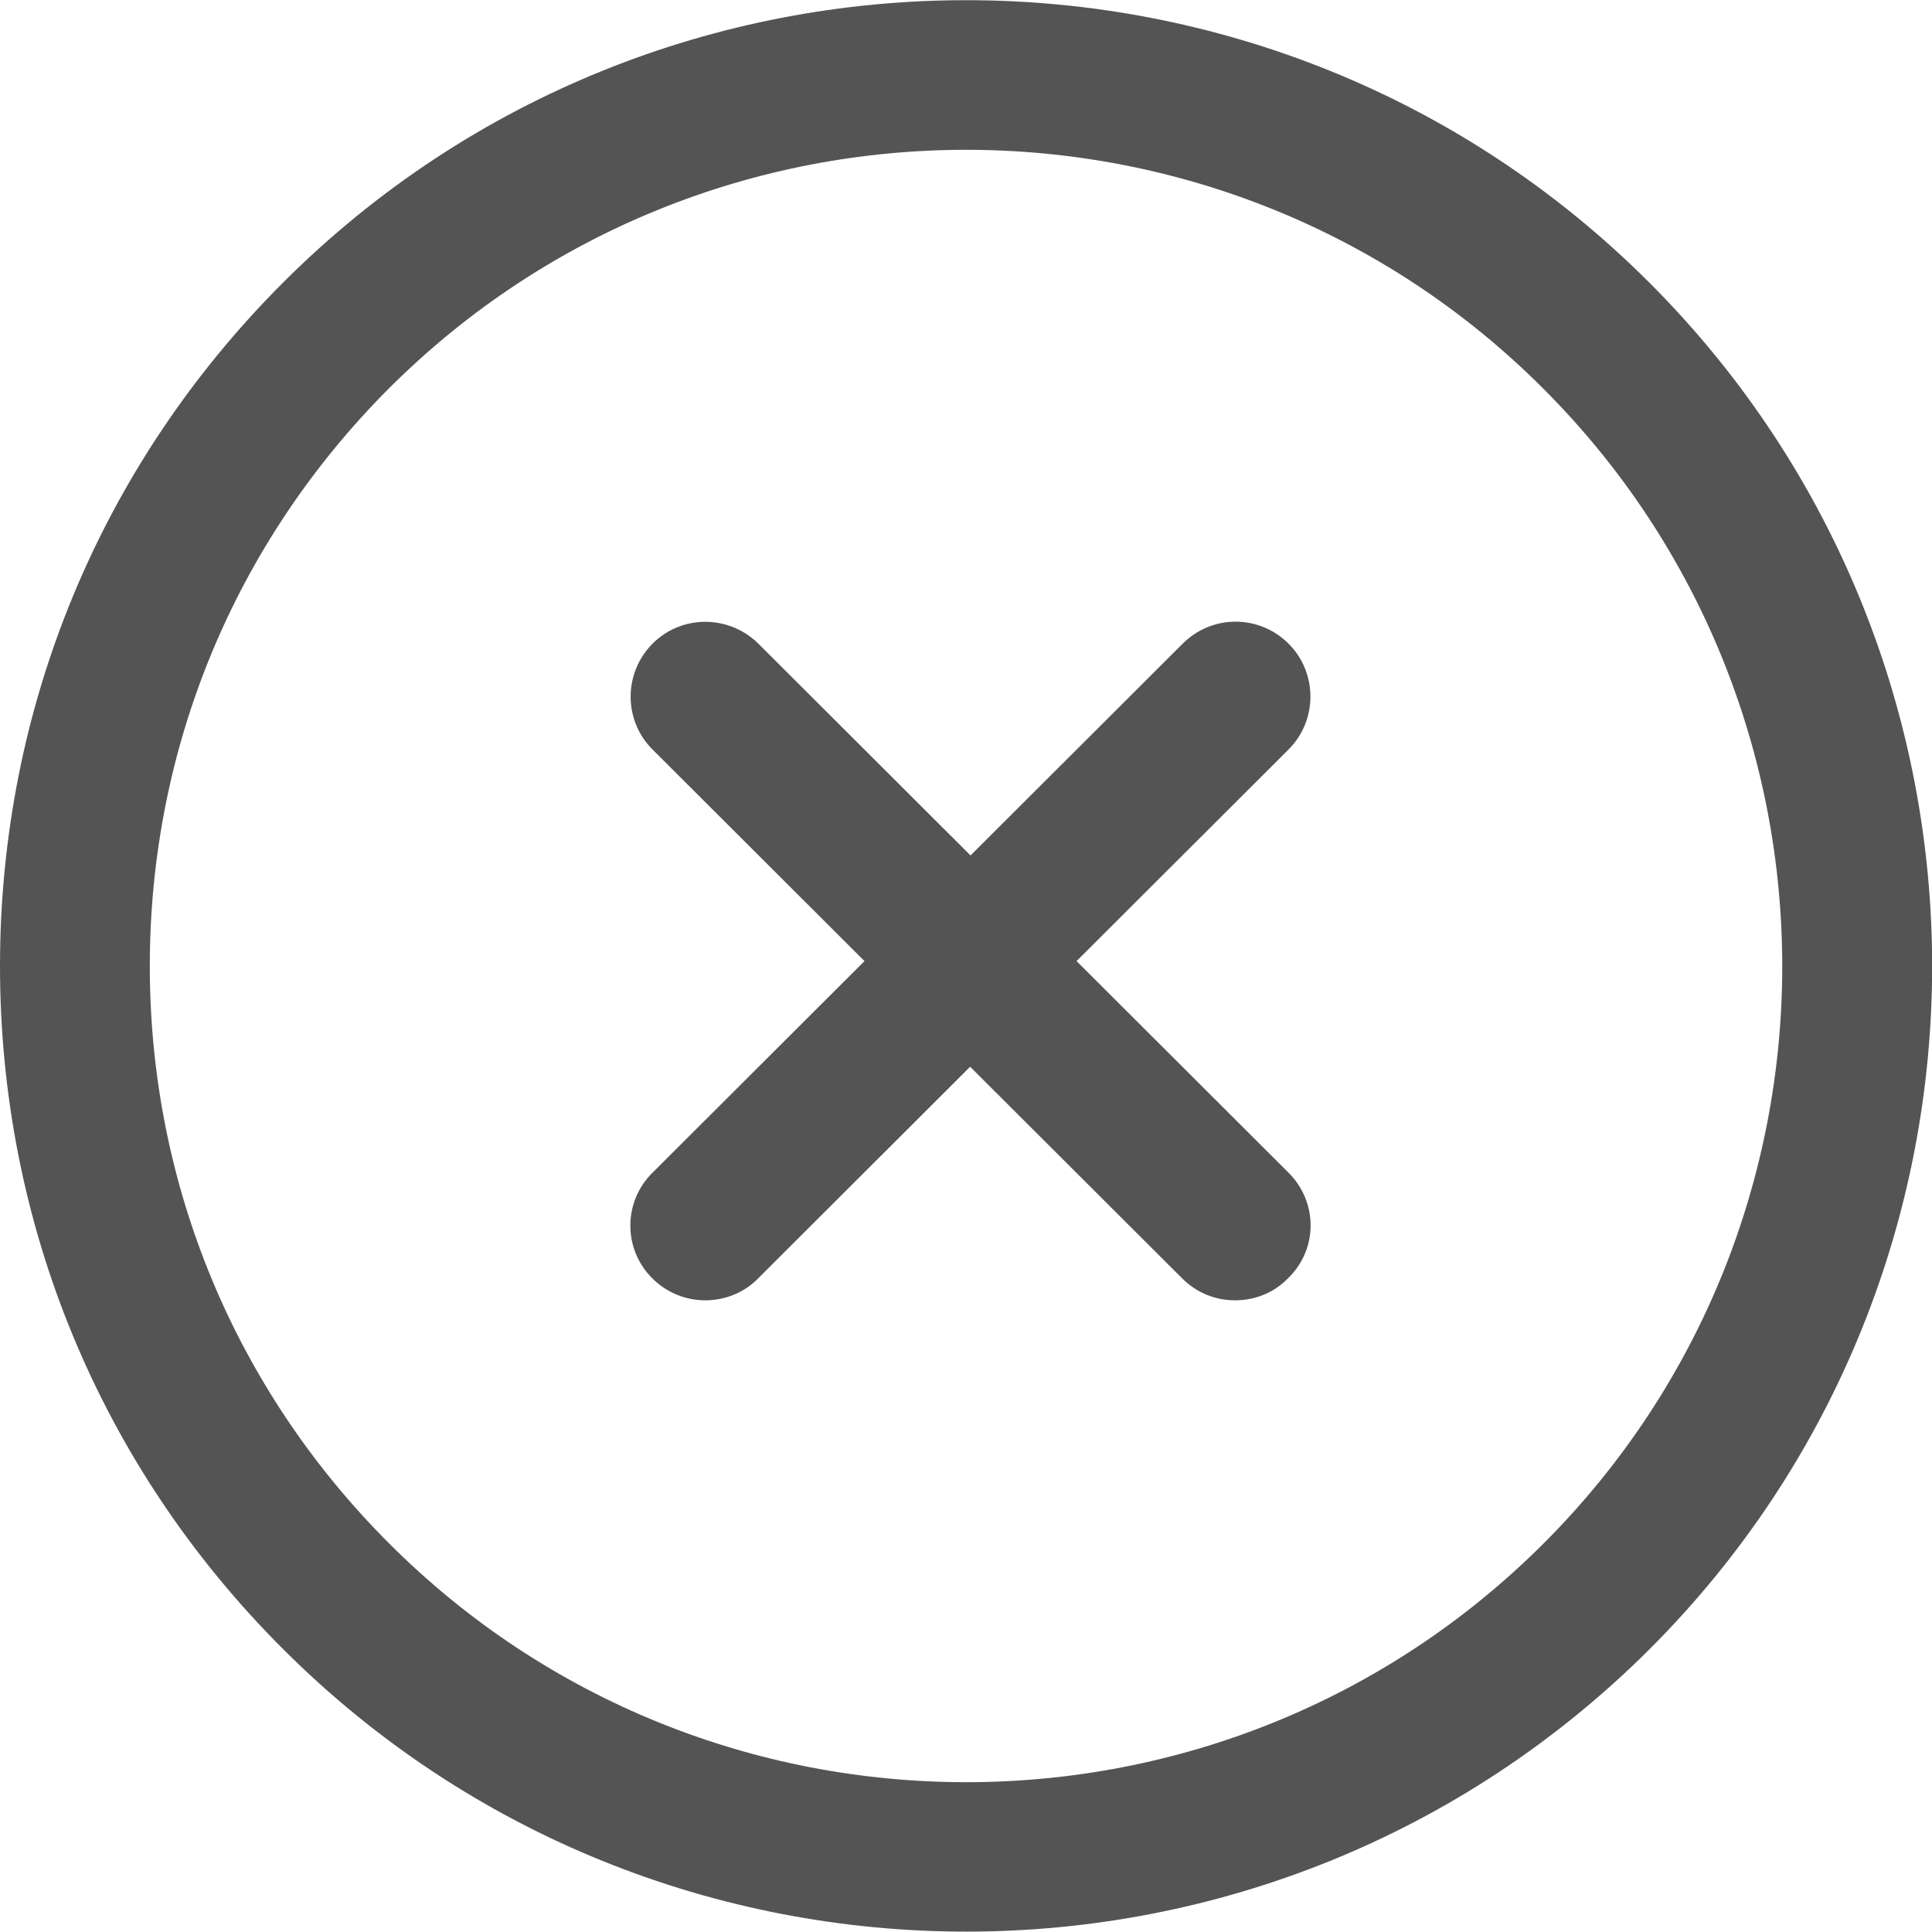 <?xml version="1.0" encoding="utf-8"?>
<!-- Generator: Adobe Illustrator 25.2.0, SVG Export Plug-In . SVG Version: 6.00 Build 0)  -->
<svg version="1.1" id="Capa_1" xmlns="http://www.w3.org/2000/svg" xmlns:xlink="http://www.w3.org/1999/xlink" x="0px" y="0px"
	 viewBox="0 0 512 511.9" style="enable-background:new 0 0 512 511.9;" xml:space="preserve">
<style type="text/css">
	.st0{fill:#545454;}
</style>
<g>
	<path class="st0" d="M437.1,74.9c-99.8-99.8-262.3-99.8-362.1,0C26.6,123.3,0,187.6,0,256s26.6,132.7,75,181
		c49.9,49.9,115.5,74.9,181.1,74.9s131.1-25,181.1-74.9C537,337.2,537,174.8,437.1,74.9z M409.1,409c-84.4,84.4-221.7,84.4-306,0
		c-40.9-40.9-63.4-95.2-63.4-153S62.2,143.9,103,103c84.4-84.4,221.7-84.4,306,0C493.4,187.4,493.4,324.7,409.1,409z"/>
</g>
<g>
	<path class="st0" d="M341.5,310.8l-56.2-56.1l56.2-56.1c7.7-7.7,7.7-20.3,0-28c-7.8-7.8-20.3-7.8-28.1,0l-56.2,56.1l-56.2-56.1
		c-7.8-7.7-20.3-7.8-28.1,0c-7.7,7.8-7.7,20.3,0,28l56.2,56.1l-56.2,56.1c-7.8,7.7-7.8,20.3,0,28c3.9,3.9,9,5.8,14,5.8
		s10.2-1.9,14-5.8l56.2-56.1l56.2,56.1c3.9,3.9,8.9,5.8,14,5.8s10.2-1.9,14-5.8C349.3,331.1,349.3,318.6,341.5,310.8z"/>
</g>
</svg>
